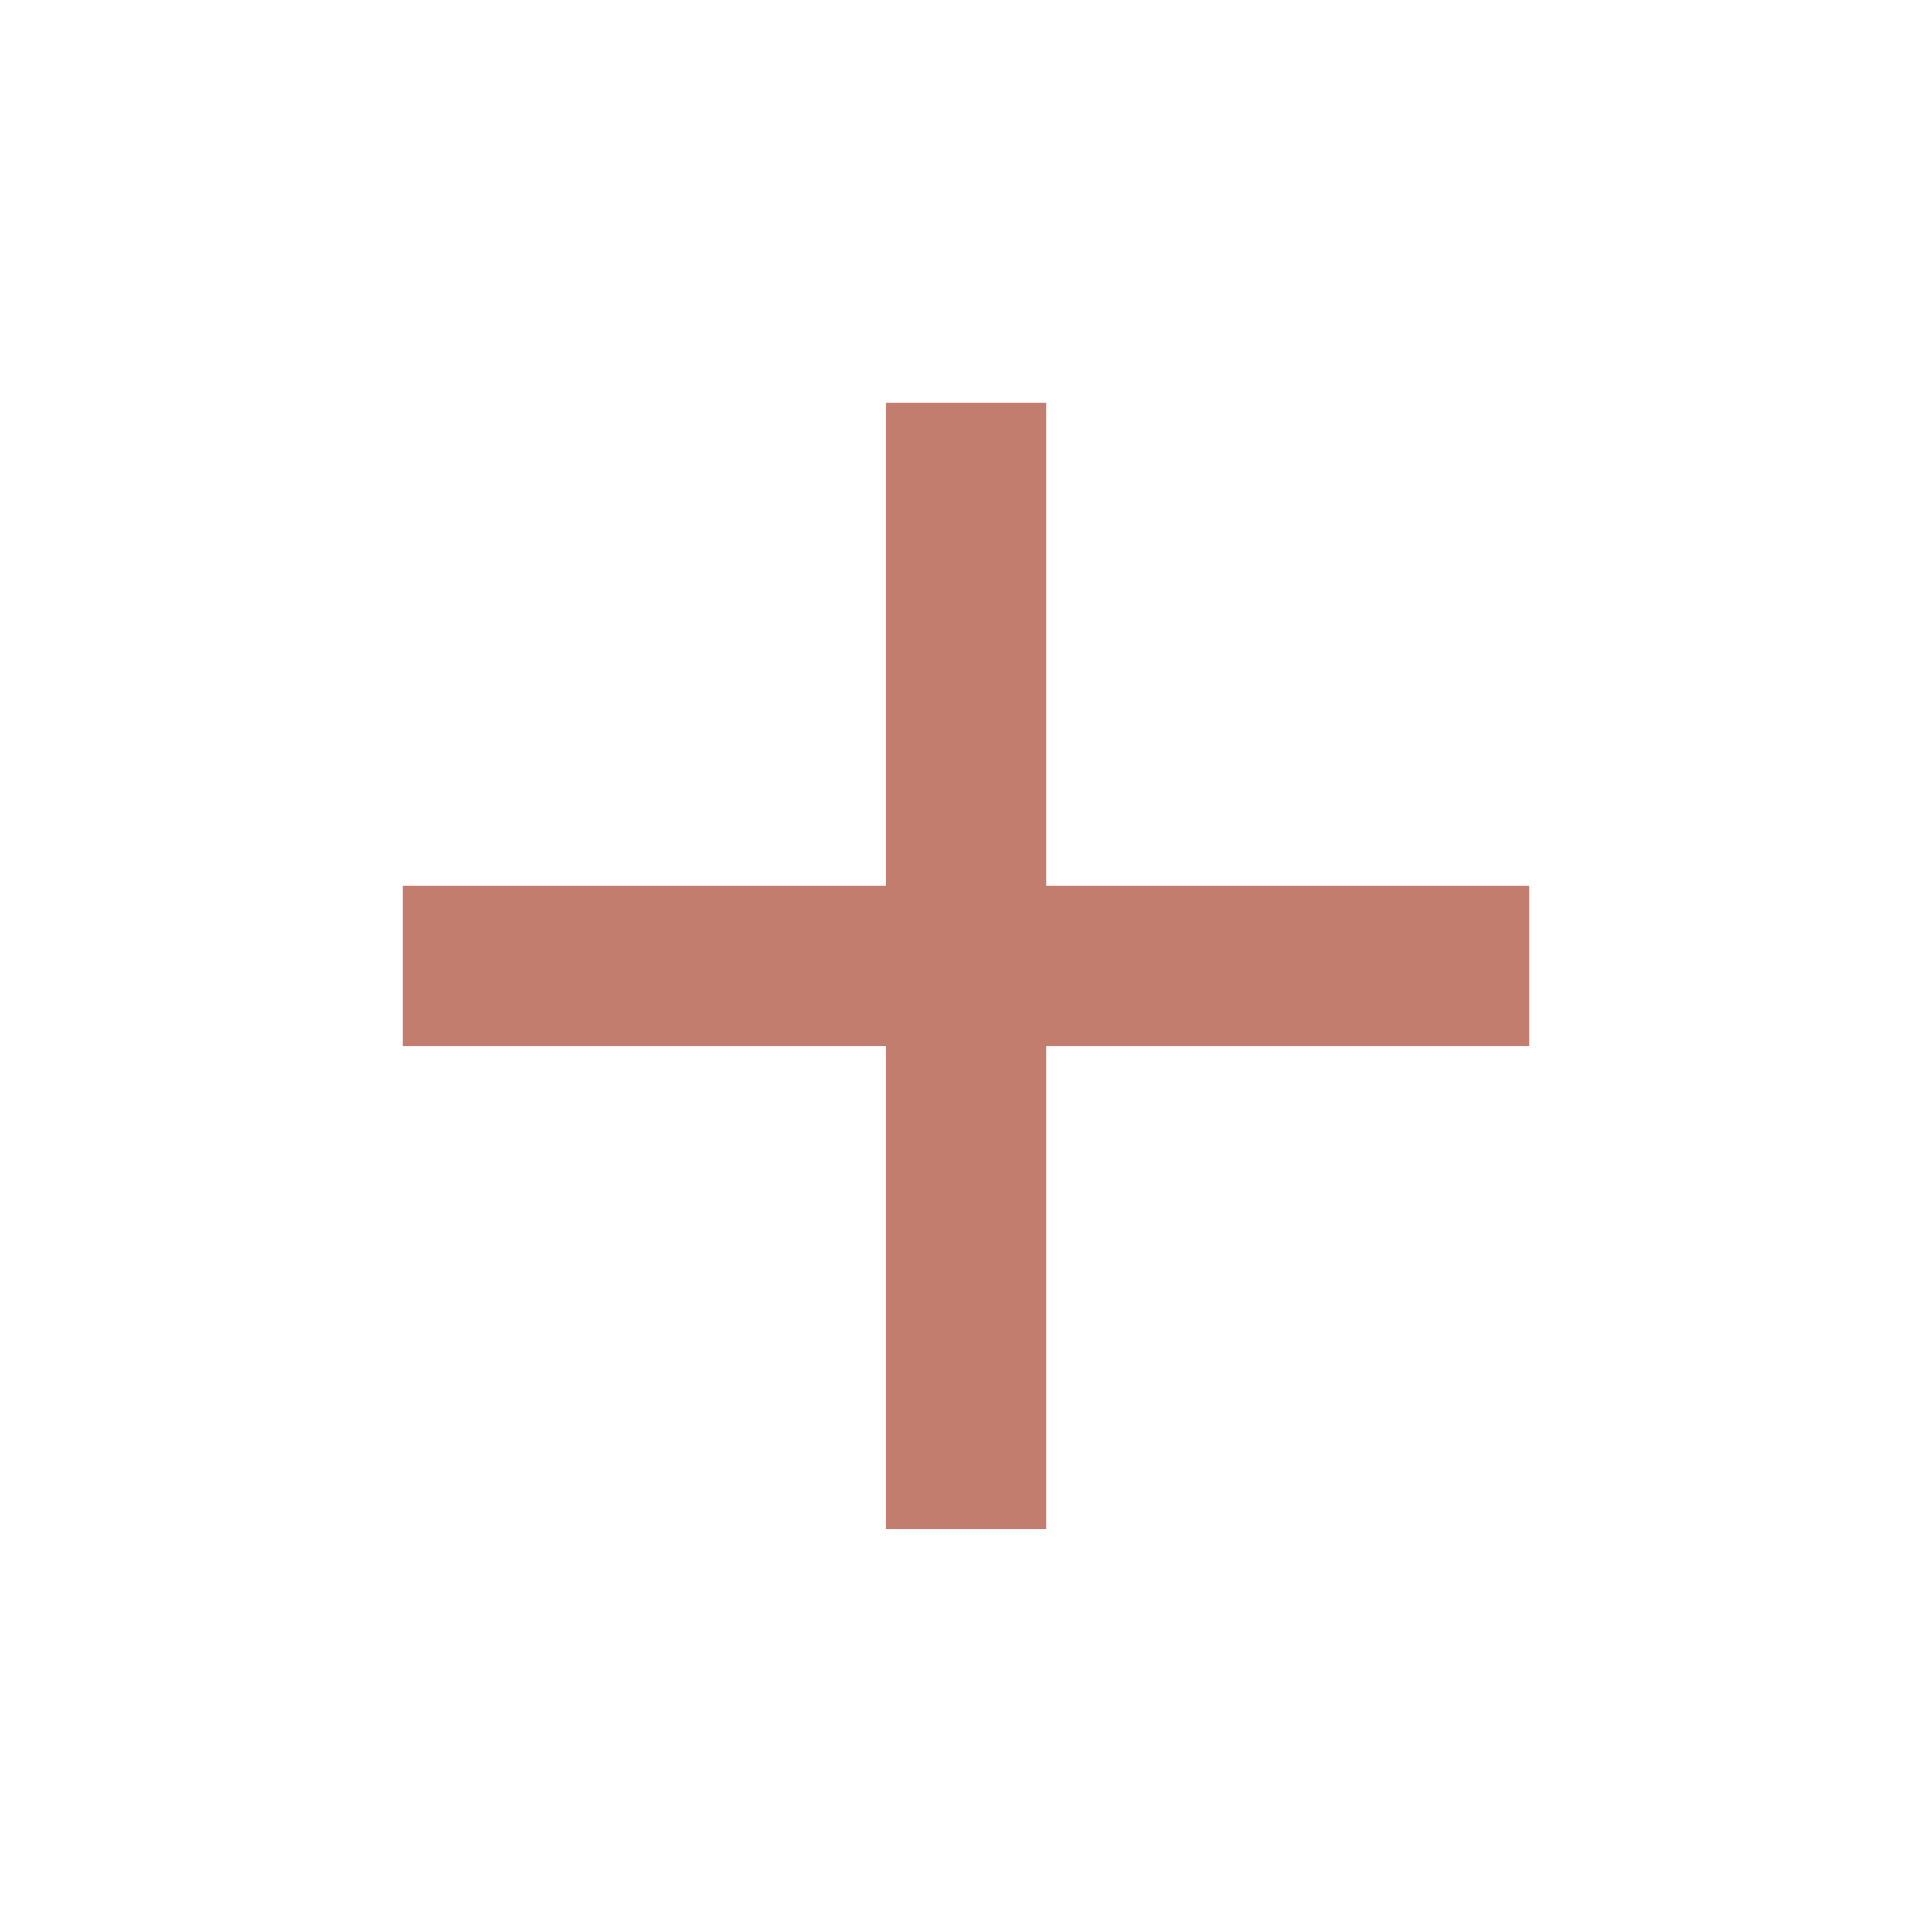 <svg width="19" height="19" viewBox="0 0 19 19" fill="none" xmlns="http://www.w3.org/2000/svg">
<path d="M15.042 10.291H10.292V15.041H8.709V10.291H3.958V8.708H8.709V3.958H10.292V8.708H15.042V10.291Z" fill="#C37D6F"/>
</svg>
